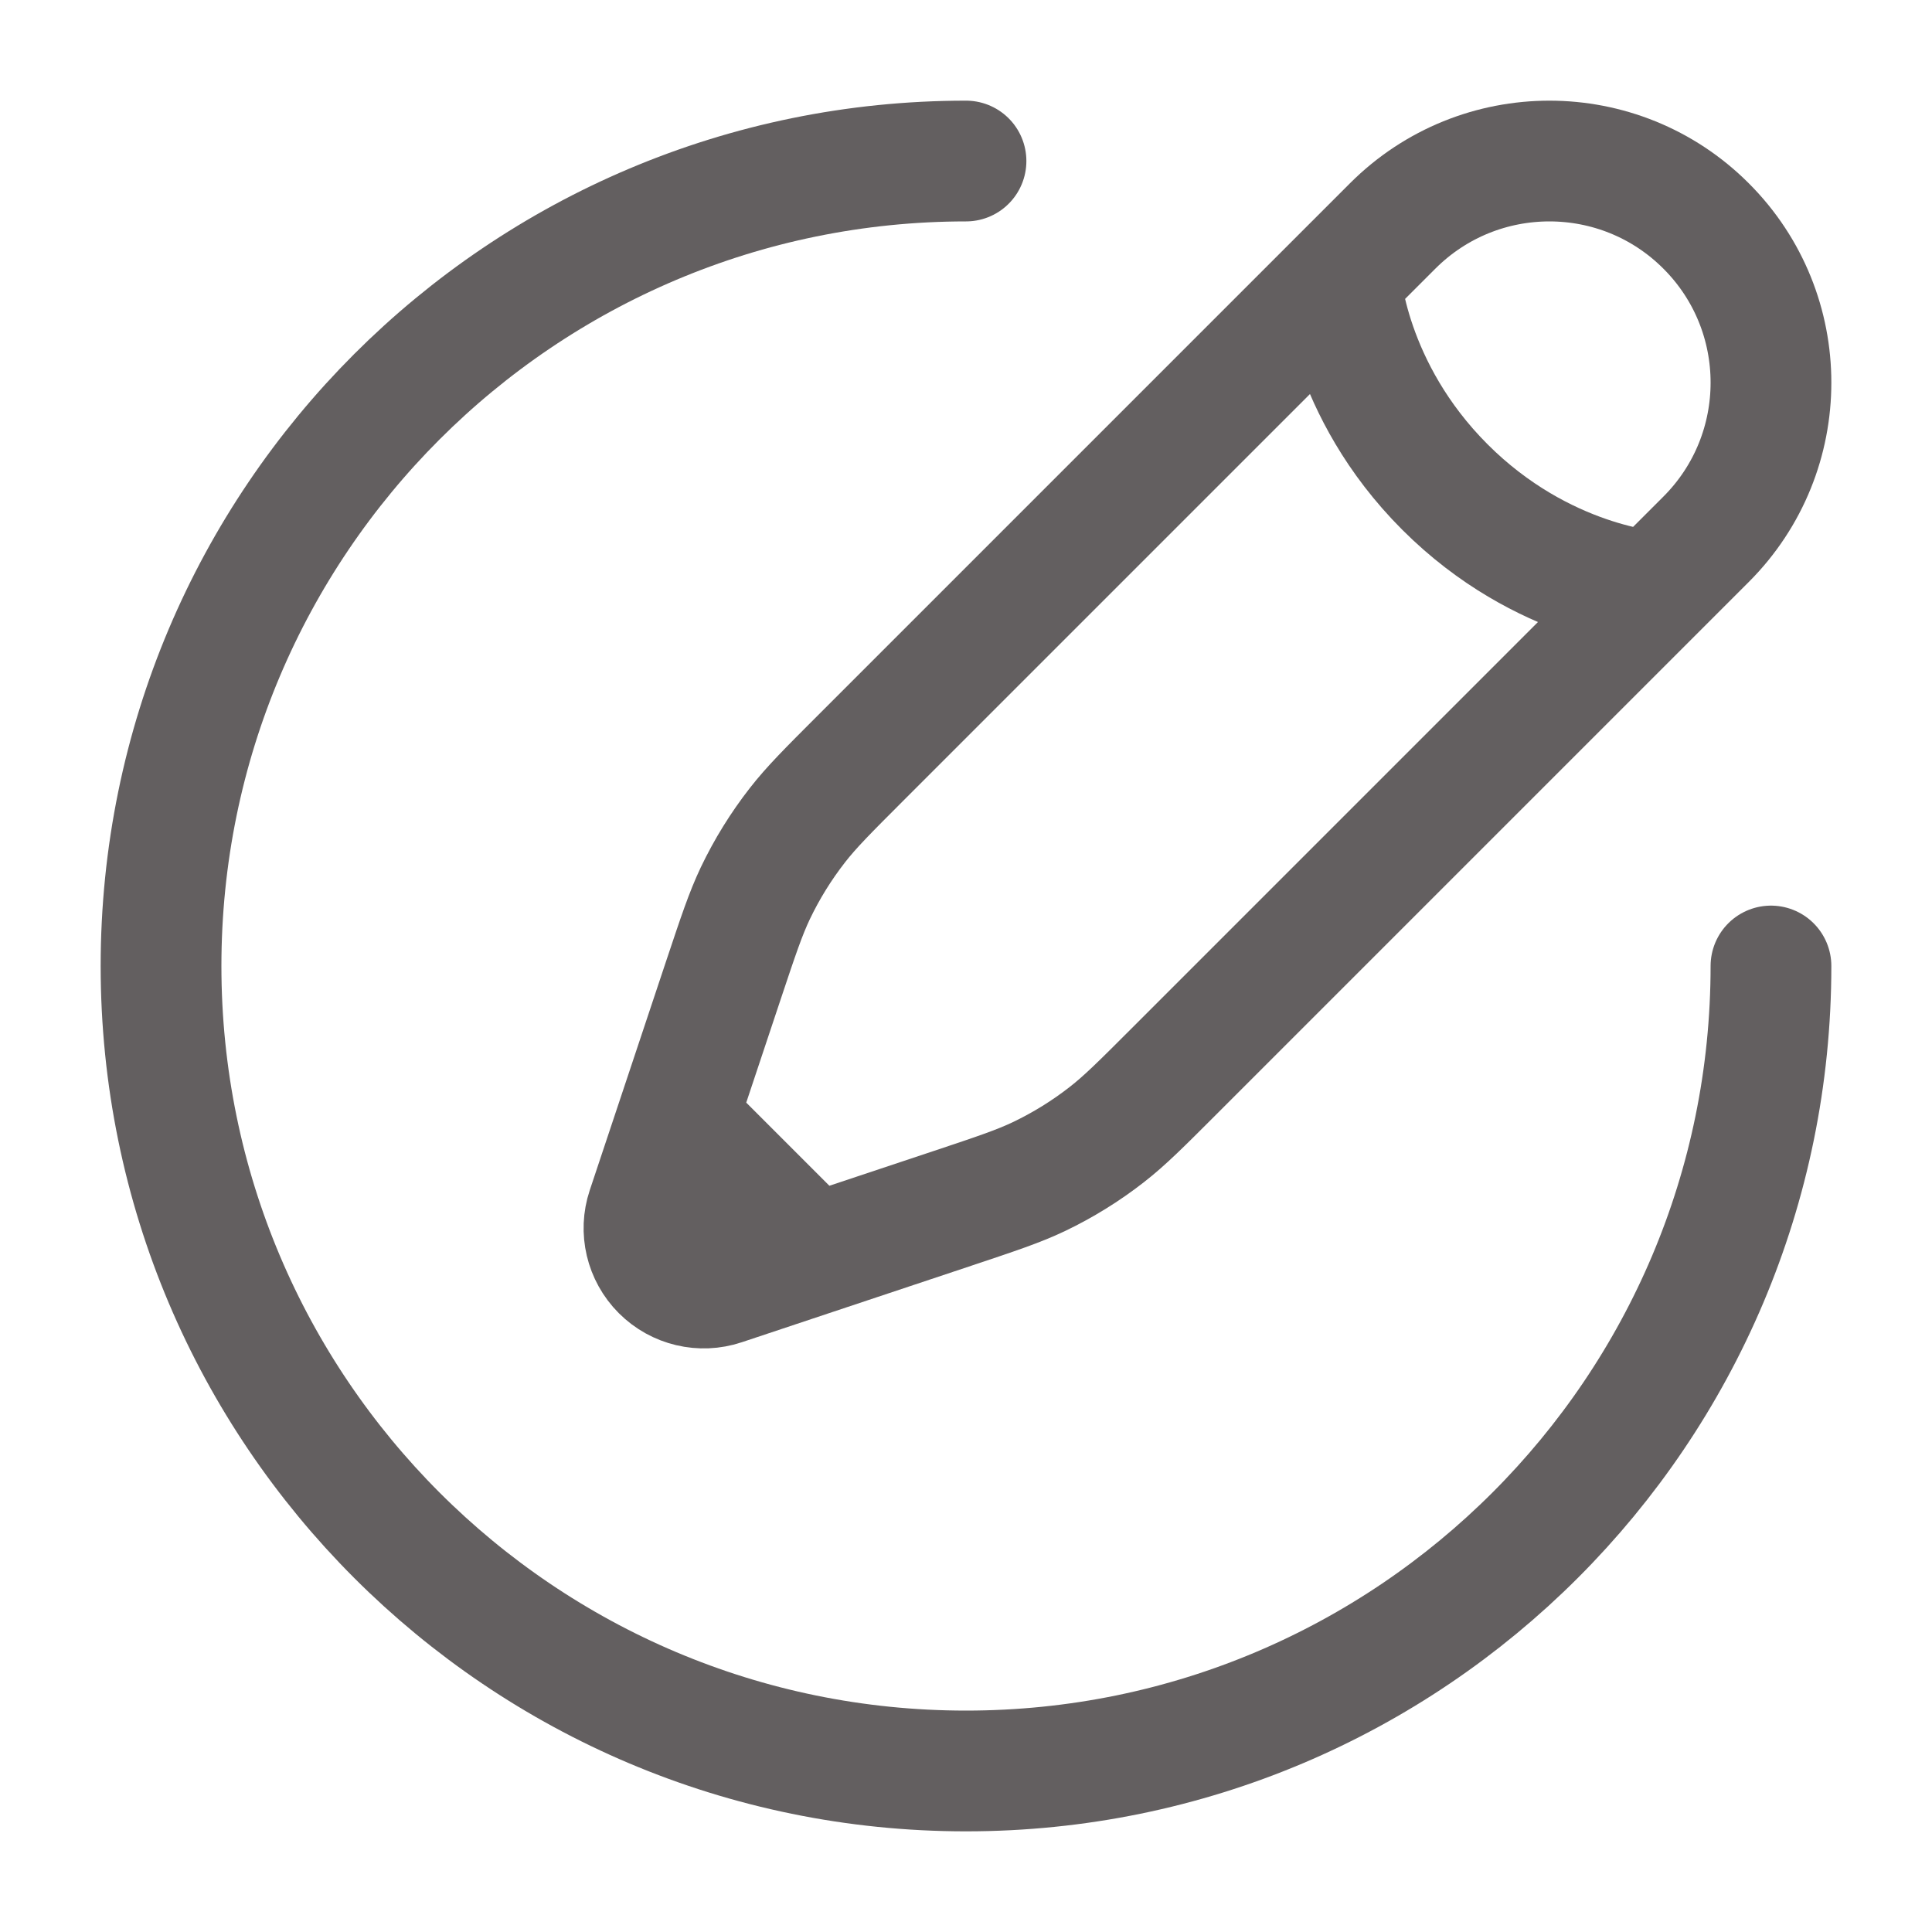 <svg width="20" height="20" viewBox="0 0 20 20" fill="none" xmlns="http://www.w3.org/2000/svg">
<path d="M13.877 2.879L14.417 2.339C15.313 1.443 16.766 1.443 17.661 2.339C18.557 3.234 18.557 4.687 17.661 5.583L17.121 6.123M13.877 2.879C13.877 2.879 13.944 4.028 14.958 5.042C15.972 6.056 17.121 6.123 17.121 6.123M13.877 2.879L8.906 7.85C8.569 8.187 8.401 8.355 8.256 8.541C8.085 8.76 7.939 8.996 7.819 9.247C7.718 9.46 7.643 9.685 7.492 10.137L7.01 11.583M17.121 6.123L12.15 11.094C11.813 11.431 11.645 11.599 11.459 11.744C11.24 11.915 11.004 12.061 10.753 12.181C10.54 12.282 10.315 12.357 9.863 12.508L8.417 12.99M8.417 12.99L7.481 13.302C7.259 13.376 7.014 13.318 6.848 13.152C6.682 12.986 6.624 12.741 6.698 12.519L7.01 11.583M8.417 12.99L7.01 11.583" stroke="#635F60" stroke-width="1.25"/>
<path d="M18.333 10C18.333 14.602 14.602 18.333 10 18.333C5.398 18.333 1.667 14.602 1.667 10C1.667 5.398 5.398 1.667 10 1.667" stroke="#635F60" stroke-width="1.25" stroke-linecap="round"/>
</svg>
